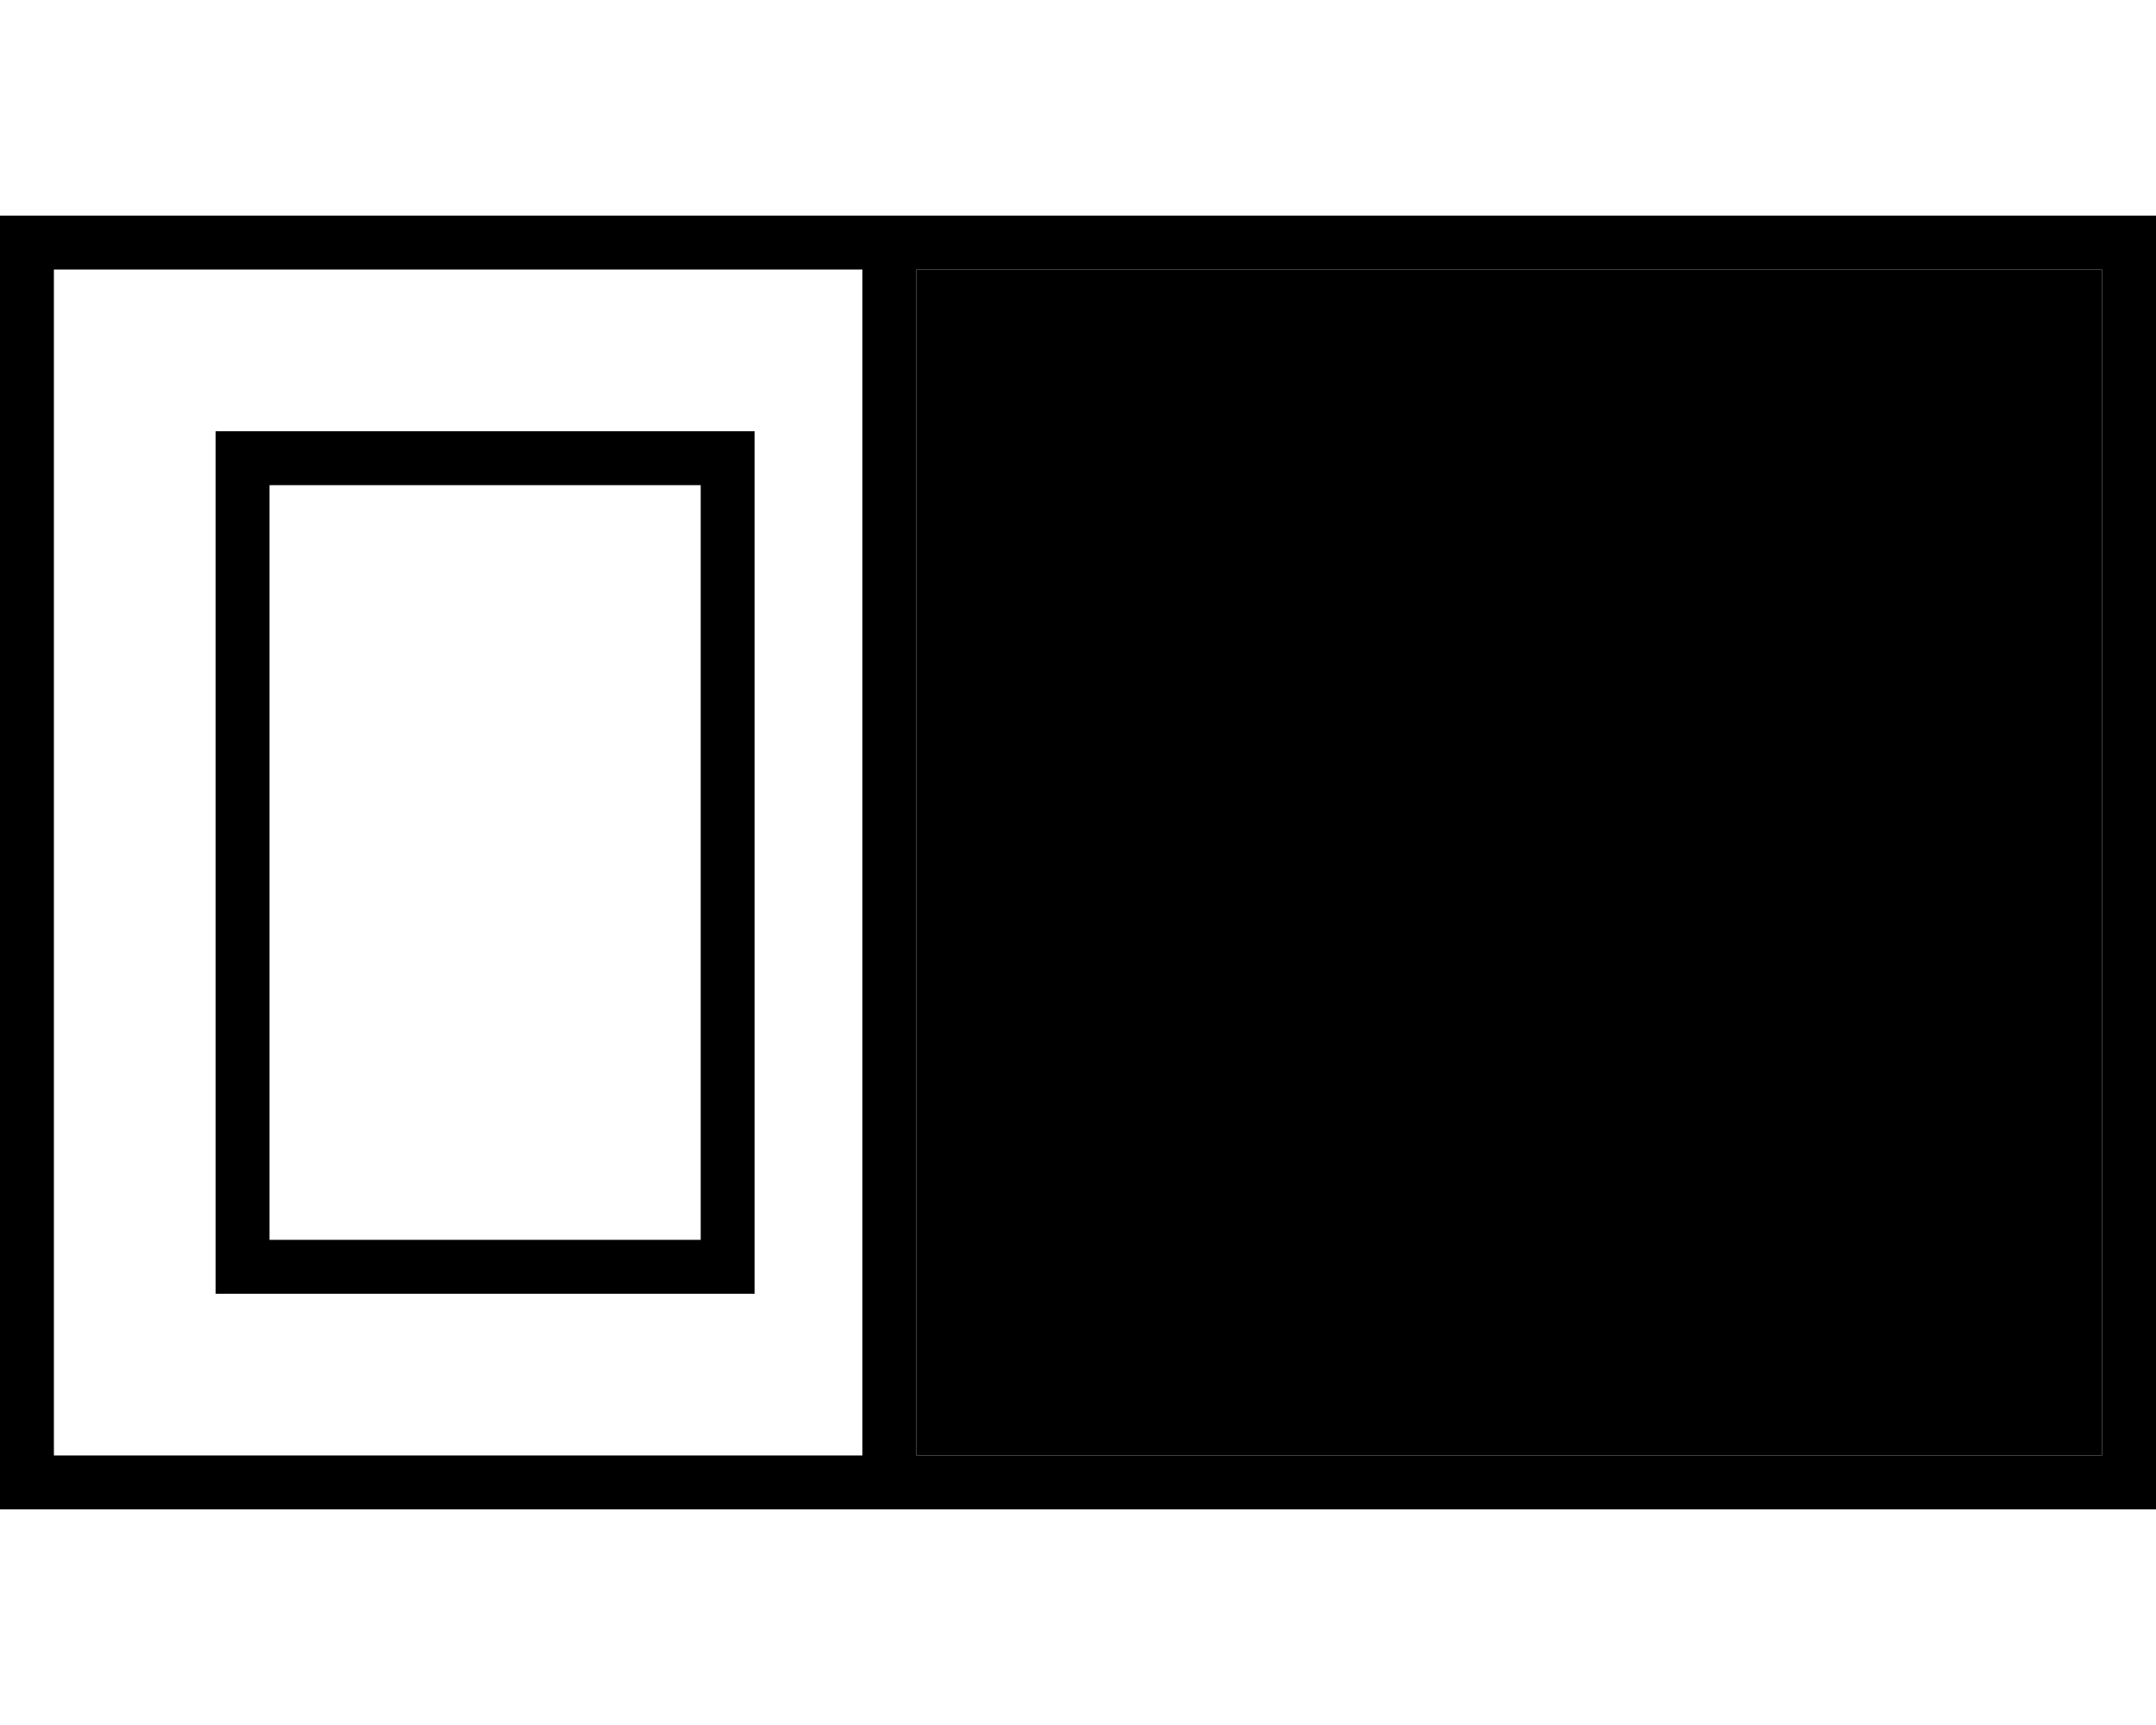 <svg xmlns="http://www.w3.org/2000/svg" viewBox="0 0 640 512"><path class="pr-icon-duotone-secondary" d="M272 80l352 0 0 352-352 0 0-352z"/><path class="pr-icon-duotone-primary" d="M256 80l0 352L16 432 16 80l240 0zm16 0l352 0 0 352-352 0 0-352zM16 64L0 64 0 80 0 432l0 16 16 0 608 0 16 0 0-16 0-352 0-16-16 0L16 64zm192 80l0 224L80 368l0-224 128 0zM80 128l-16 0 0 16 0 224 0 16 16 0 128 0 16 0 0-16 0-224 0-16-16 0L80 128z"/></svg>